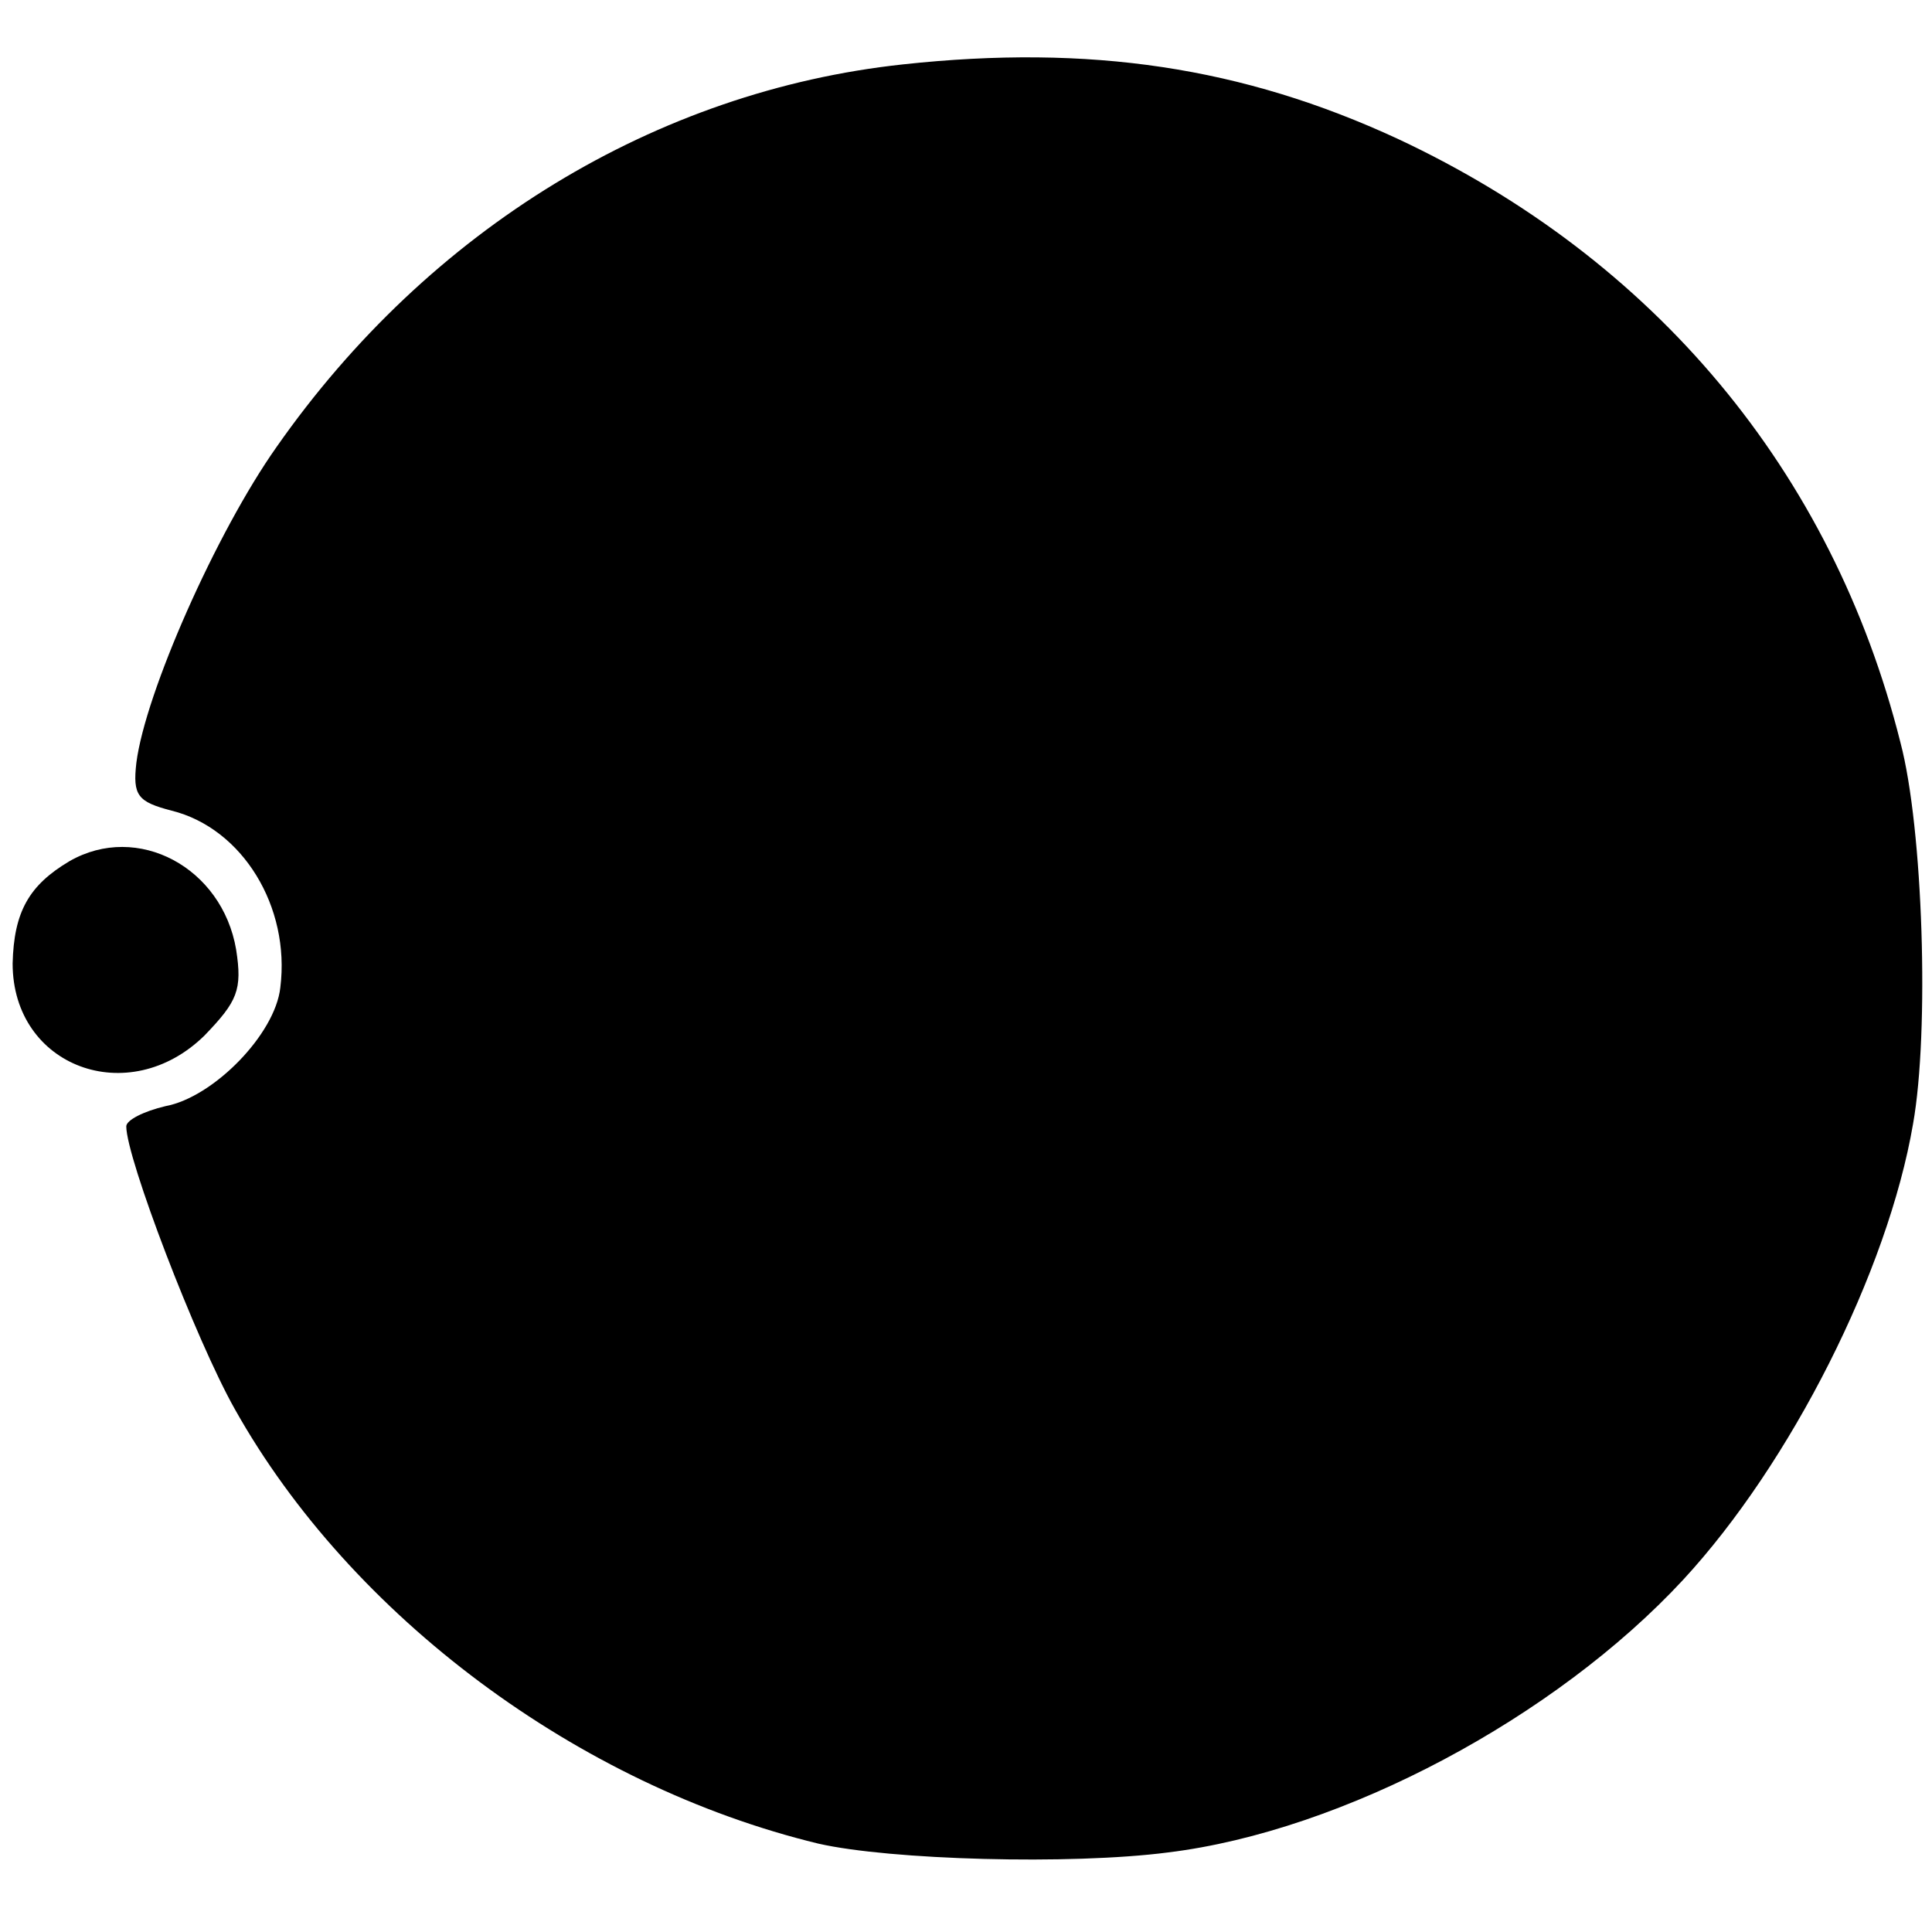 <?xml version="1.0" standalone="no"?>
<!DOCTYPE svg PUBLIC "-//W3C//DTD SVG 20010904//EN"
 "http://www.w3.org/TR/2001/REC-SVG-20010904/DTD/svg10.dtd">
<svg version="1.0" xmlns="http://www.w3.org/2000/svg"
 width="153pt" height="153pt" viewBox="0 0 153 153"
 preserveAspectRatio="xMidYMid meet">
<g transform="translate(0,153) scale(0.1,-0.1)"
fill="#000000" stroke="none">
<path d="M715 1479 c-195 -21 -375 -130 -496 -303 -48 -68 -104 -195 -111
-250 -3 -26 1 -31 28 -38 56 -14 94 -76 86 -140 -4 -37 -53 -87 -91 -94 -17
-4 -31 -11 -31 -16 0 -25 55 -169 86 -224 92 -164 272 -298 462 -344 57 -13
200 -17 277 -7 139 17 307 107 408 216 85 92 162 244 182 361 13 73 8 234 -10
302 -54 215 -195 383 -398 478 -123 57 -244 75 -392 59z"/>
<path d="M55 848 c-32 -19 -44 -40 -45 -81 0 -82 92 -116 152 -57 26 27 30 36
25 68 -11 65 -78 101 -132 70z"/>
</g>
</svg>
